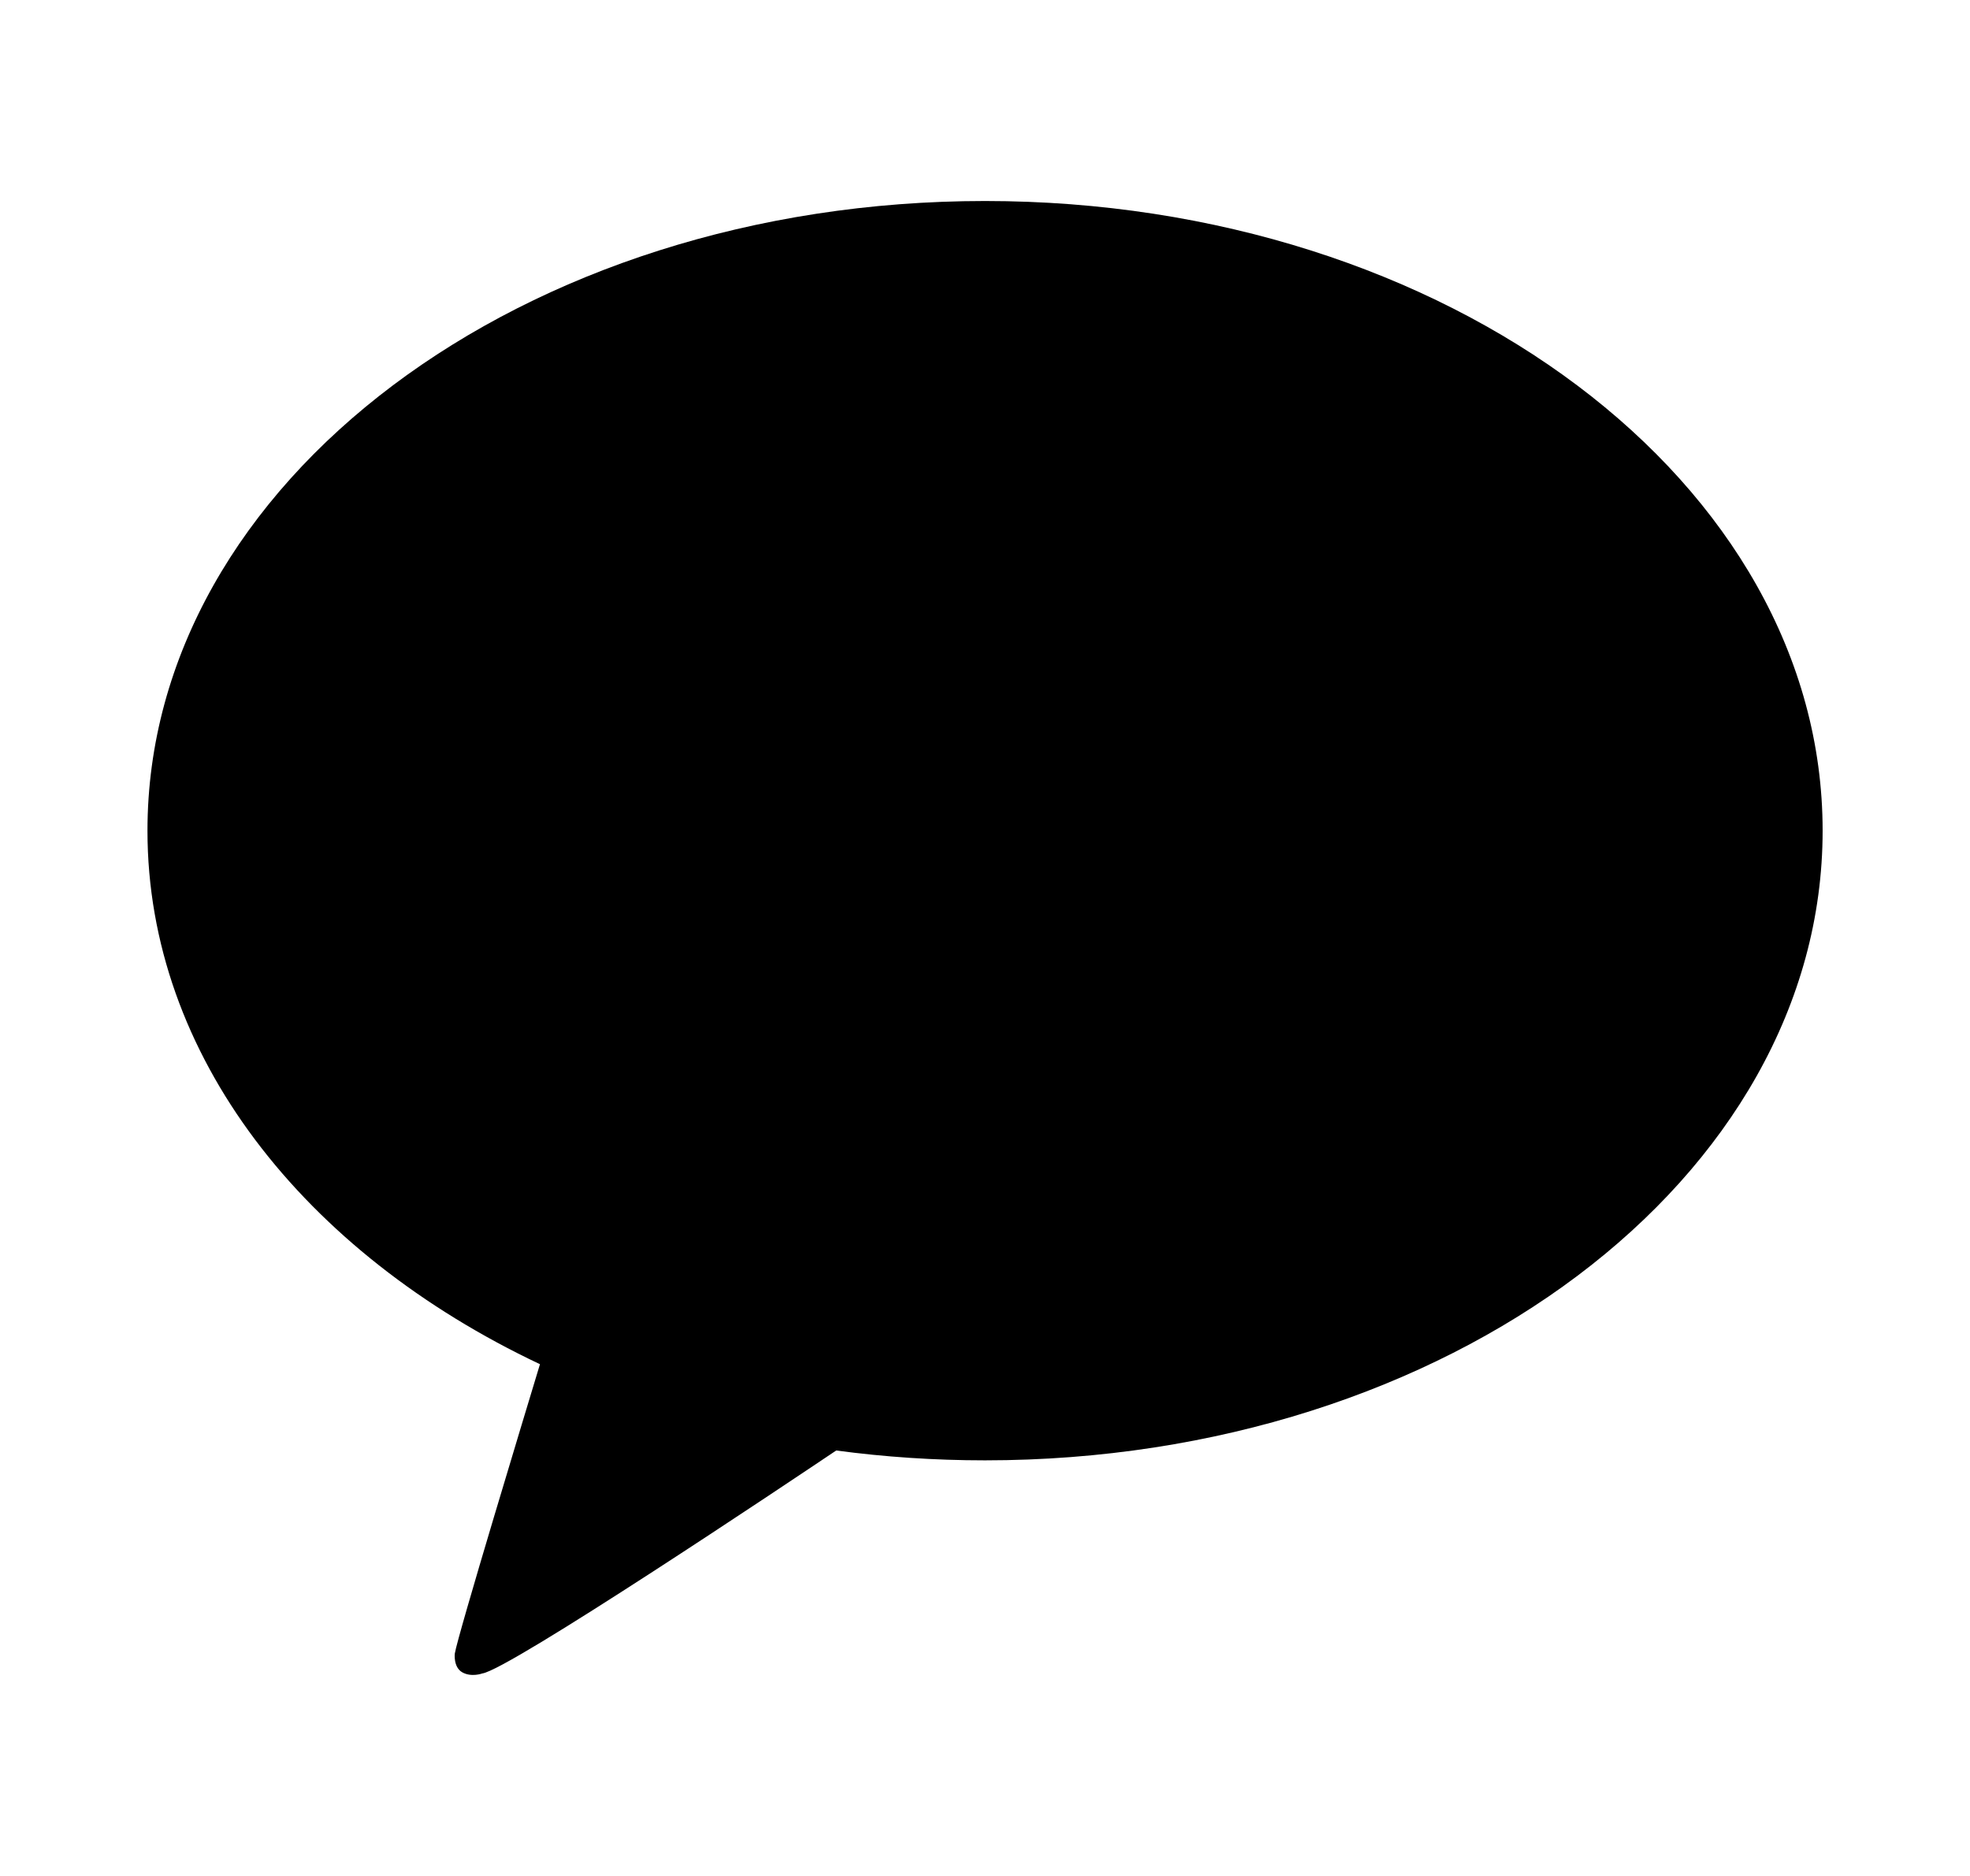 <svg width="21" height="20" viewBox="0 0 21 20" fill="none" xmlns="http://www.w3.org/2000/svg">
<path d="M10.5 2.143C5.569 2.143 1.572 5.149 1.572 8.856C1.572 11.253 3.243 13.357 5.756 14.544C5.62 14.994 4.878 17.438 4.848 17.63C4.848 17.63 4.831 17.774 4.928 17.829C5.026 17.884 5.141 17.841 5.141 17.841C5.422 17.804 8.399 15.81 8.914 15.464C9.429 15.533 9.959 15.569 10.5 15.569C15.431 15.569 19.429 12.564 19.429 8.856C19.429 5.149 15.431 2.143 10.5 2.143Z" fill="black"/>
</svg>
